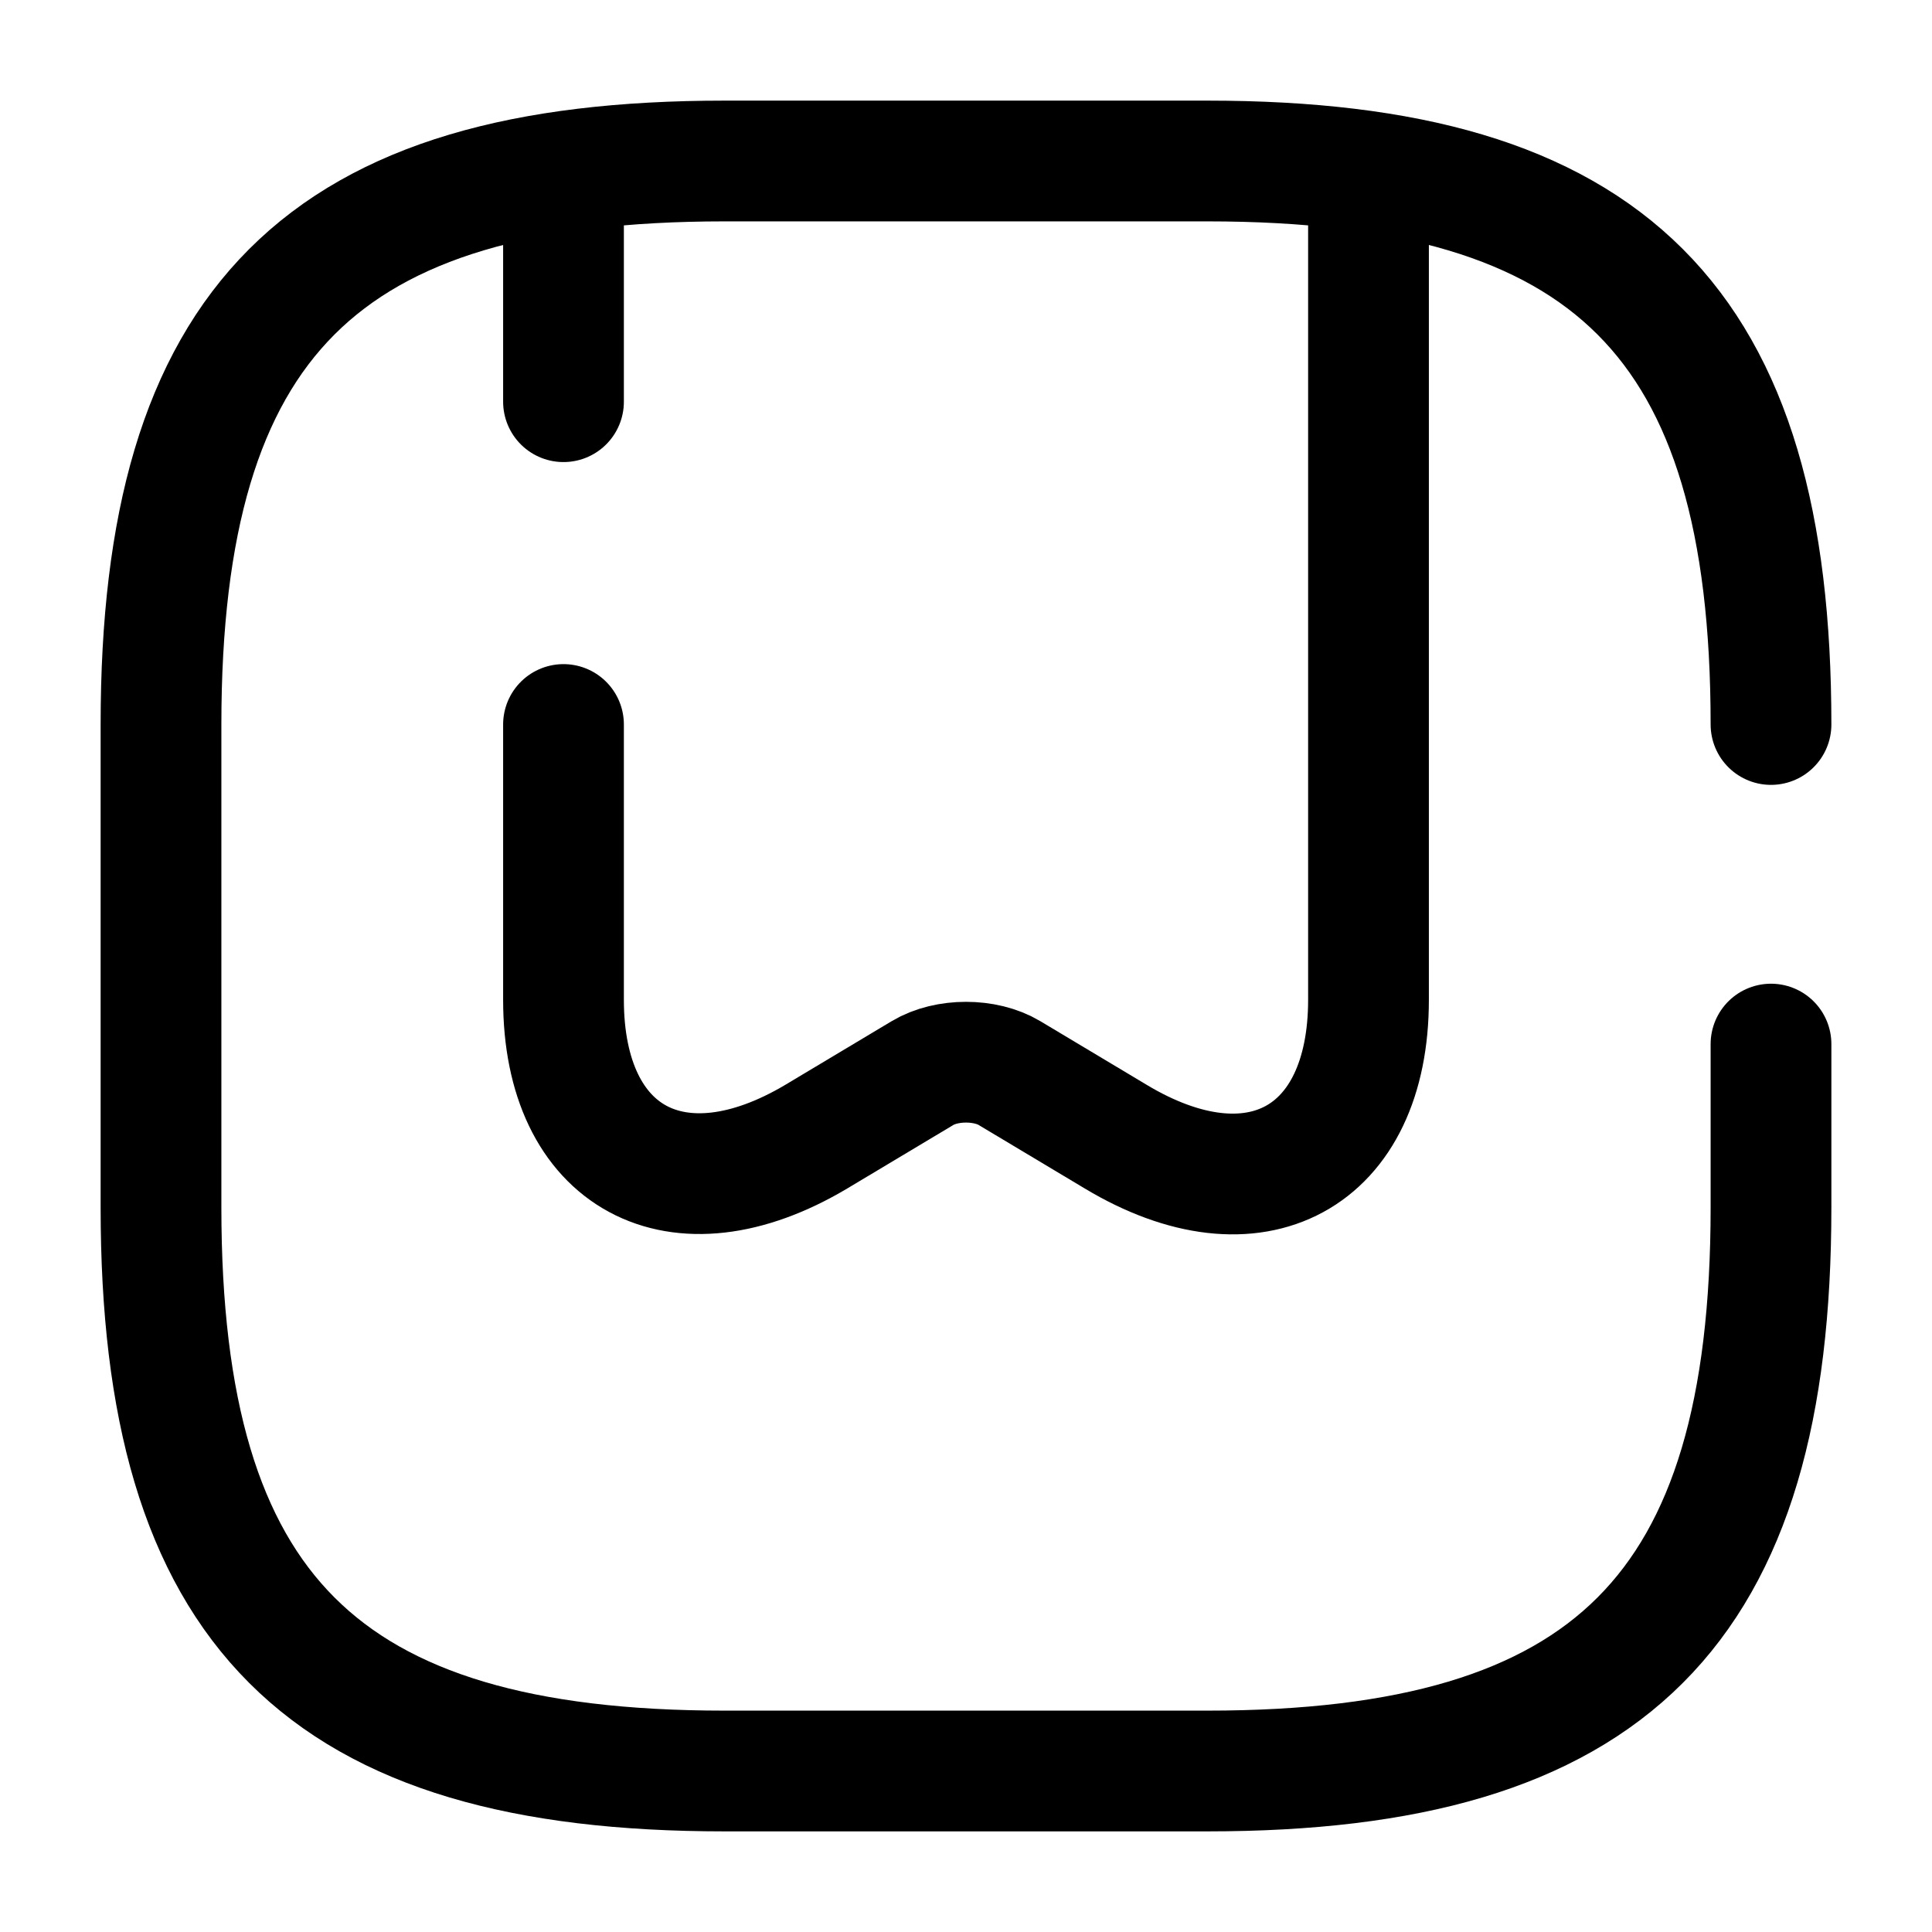 <svg width="24" height="24" viewBox="0 0 24 24" fill="none" xmlns="http://www.w3.org/2000/svg">
    <path d="M22 9C22 4 20 2 15 2H9C4 2 2 4 2 9V15C2 20 4 22 9 22H15C20 22 22 20 22 15V12.97" stroke="currentColor"
          stroke-width="1.5" stroke-linecap="round" stroke-linejoin="round"/>
    <path d="M7 4.99V2.44" stroke="currentColor" stroke-width="1.5" stroke-linecap="round"
          stroke-linejoin="round"/>
    <path
        d="M17 2.44V12.42C17 14.39 15.59 15.16 13.86 14.12L12.54 13.33C12.24 13.15 11.76 13.15 11.46 13.33L10.14 14.12C8.41 15.15 7 14.39 7 12.42V9"
        stroke="currentColor" stroke-width="1.5" stroke-linecap="round" stroke-linejoin="round"/>
</svg>
